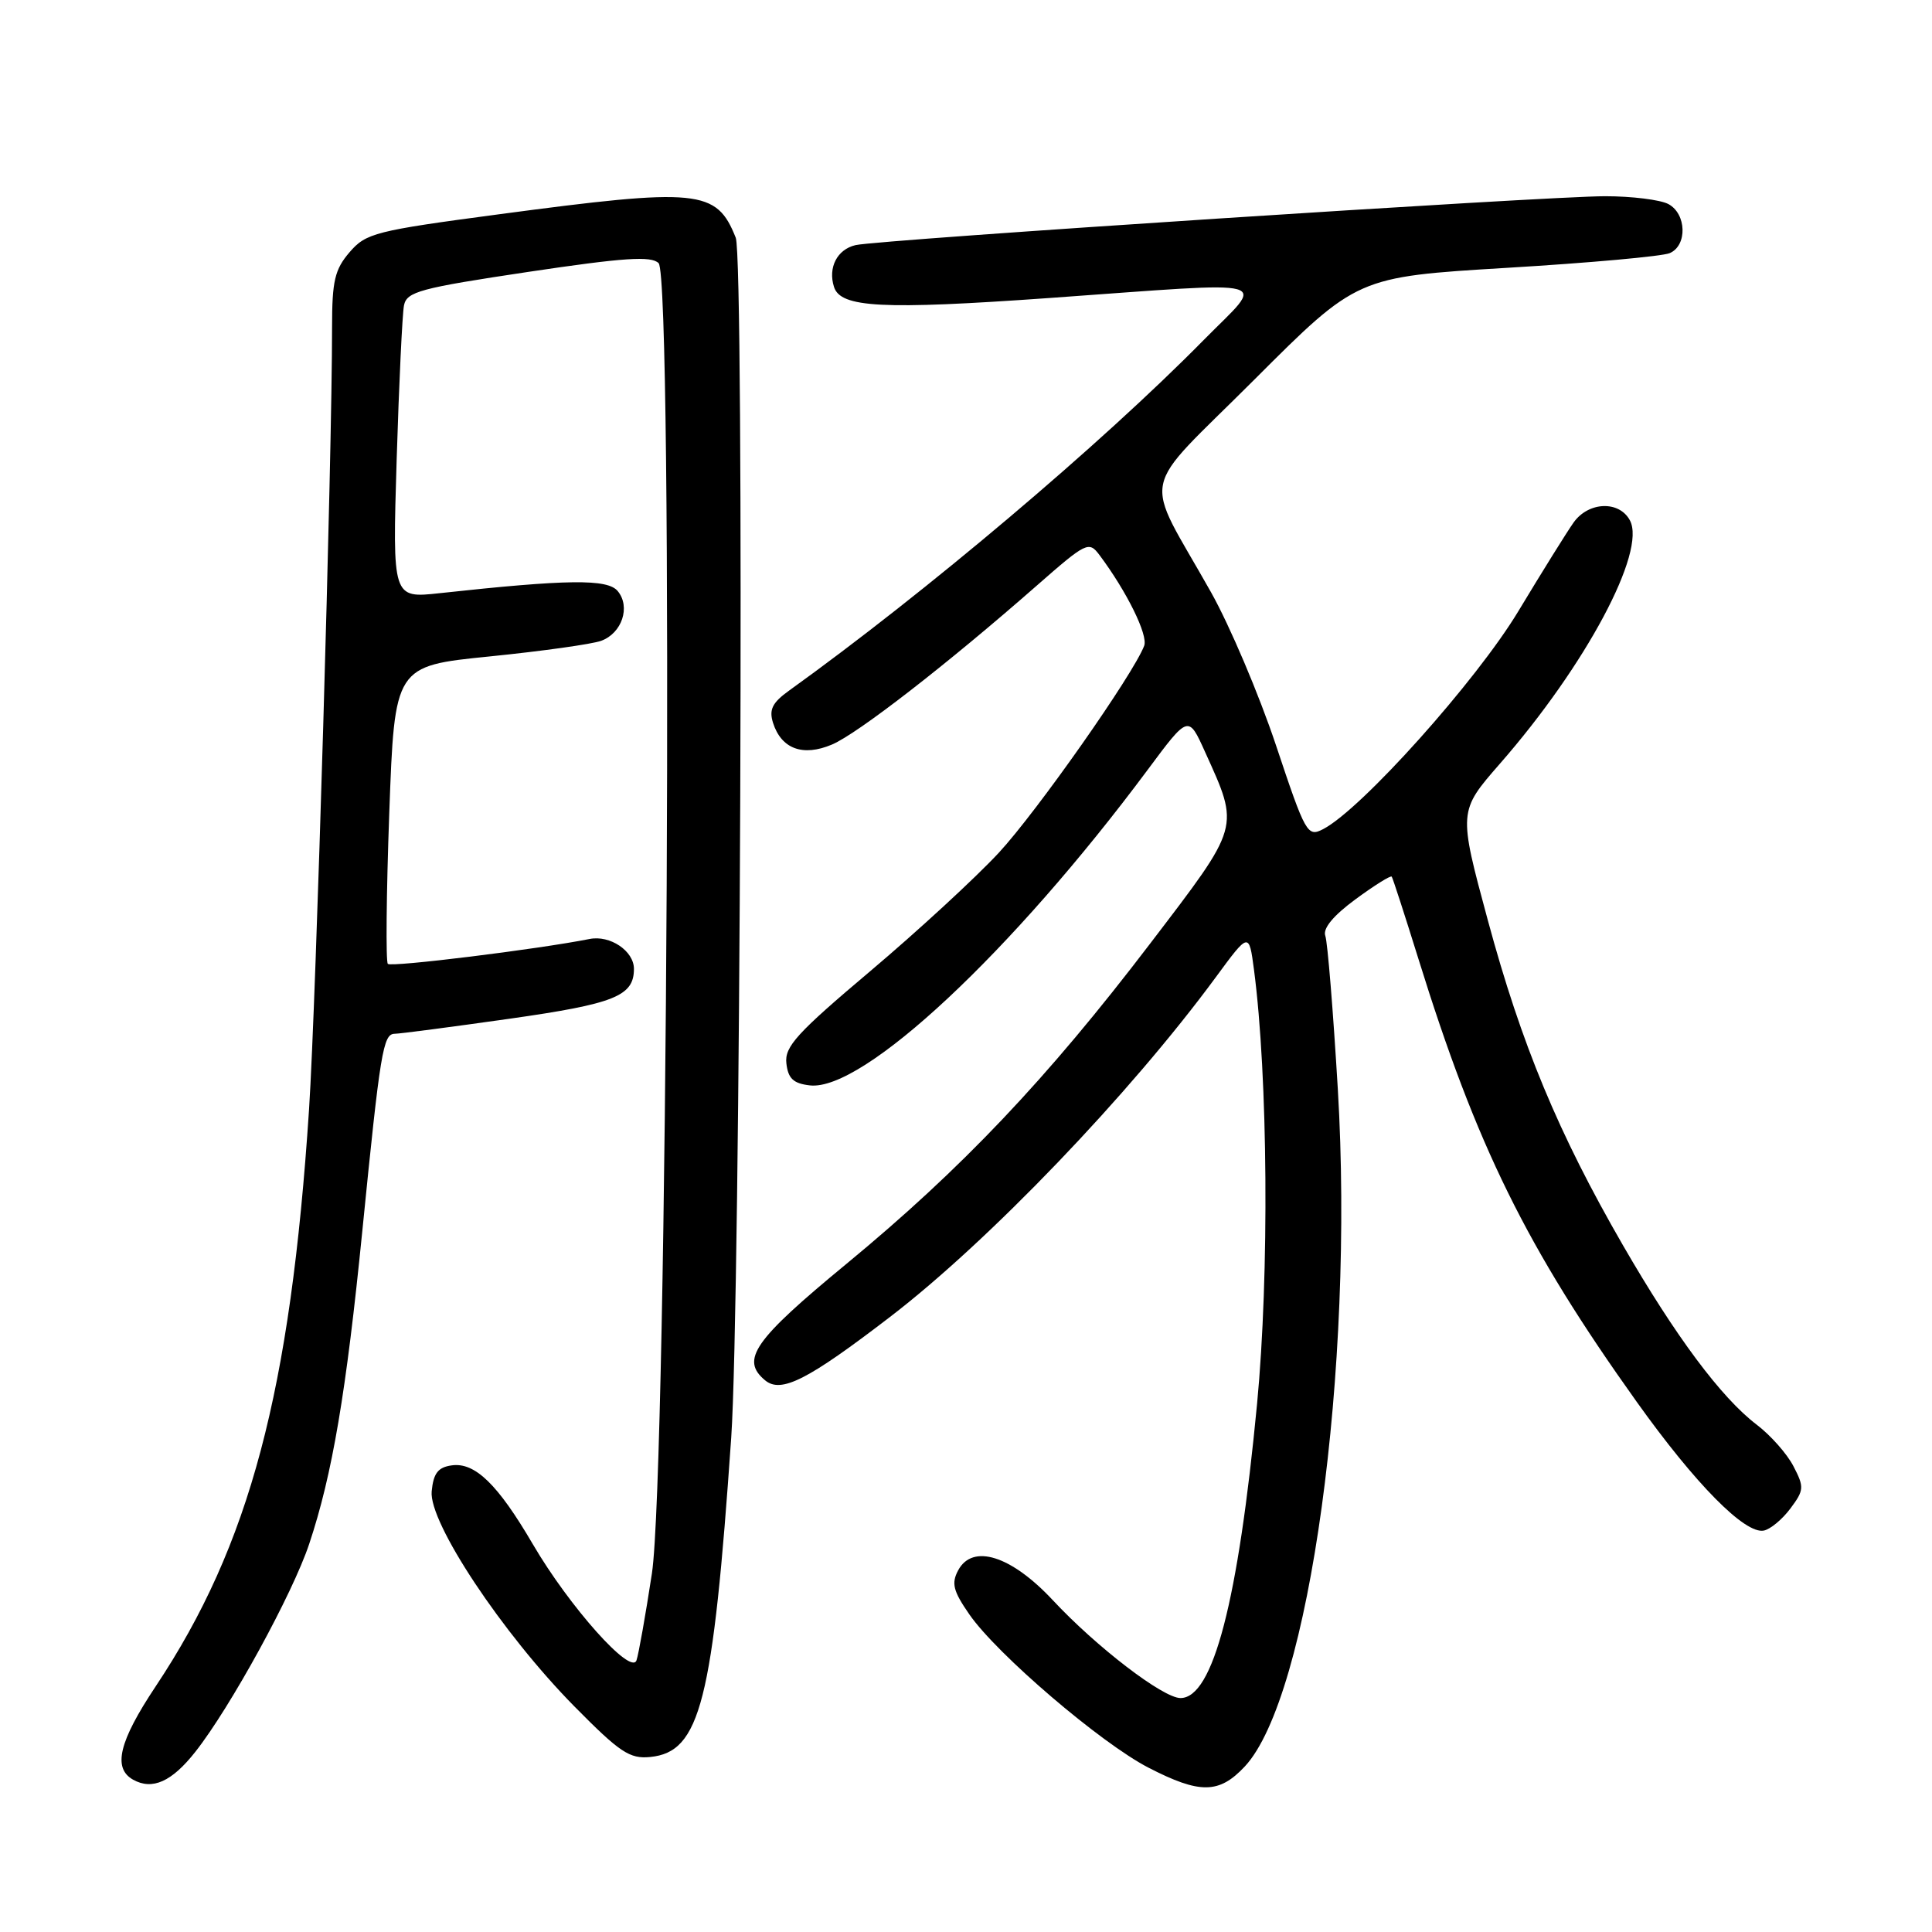 <?xml version="1.0" encoding="UTF-8" standalone="no"?>
<!DOCTYPE svg PUBLIC "-//W3C//DTD SVG 1.1//EN" "http://www.w3.org/Graphics/SVG/1.1/DTD/svg11.dtd" >
<svg xmlns="http://www.w3.org/2000/svg" xmlns:xlink="http://www.w3.org/1999/xlink" version="1.1" viewBox="0 0 256 256">
 <g >
 <path fill="currentColor"
d=" M 25.88 232.13 C 30.52 226.25 38.78 211.17 40.97 204.58 C 44.04 195.38 45.87 184.54 48.02 163.00 C 50.39 139.28 50.76 137.00 52.30 136.98 C 52.96 136.98 59.80 136.08 67.50 134.99 C 81.43 133.01 84.00 131.99 84.00 128.38 C 84.00 126.01 80.84 123.88 78.13 124.42 C 71.21 125.79 51.85 128.18 51.39 127.72 C 51.11 127.44 51.19 118.44 51.58 107.73 C 52.29 88.25 52.29 88.25 64.89 86.98 C 71.83 86.28 78.47 85.35 79.66 84.91 C 82.42 83.90 83.58 80.40 81.85 78.32 C 80.50 76.69 75.25 76.75 58.25 78.60 C 52.00 79.28 52.00 79.28 52.56 60.89 C 52.87 50.78 53.31 41.58 53.53 40.47 C 53.89 38.65 55.63 38.18 69.98 36.03 C 82.70 34.13 86.29 33.89 87.27 34.87 C 89.25 36.85 88.44 195.00 86.38 208.50 C 85.54 214.00 84.62 219.18 84.34 220.00 C 83.63 222.07 75.46 212.92 70.60 204.61 C 65.96 196.67 62.93 193.73 59.85 194.17 C 58.04 194.42 57.43 195.22 57.20 197.61 C 56.80 201.72 66.55 216.41 76.11 226.11 C 82.14 232.22 83.43 233.08 86.16 232.81 C 92.79 232.15 94.47 225.54 96.89 190.50 C 98.12 172.70 98.65 34.39 97.49 31.50 C 94.94 25.09 92.62 24.86 66.07 28.40 C 49.74 30.57 48.49 30.89 46.32 33.42 C 44.36 35.70 44.00 37.22 44.00 43.31 C 44.01 60.39 41.88 132.83 40.95 147.00 C 38.49 184.41 33.09 204.73 20.63 223.45 C 15.76 230.76 14.91 234.29 17.64 235.82 C 20.19 237.24 22.76 236.09 25.88 232.13 Z  M 164.94 234.07 C 173.49 224.91 179.47 181.40 177.27 144.34 C 176.65 133.98 175.91 124.83 175.61 124.00 C 175.26 123.03 176.66 121.33 179.61 119.16 C 182.11 117.32 184.27 115.97 184.41 116.16 C 184.55 116.35 186.13 121.22 187.93 127.00 C 195.65 151.87 202.25 165.27 216.88 185.76 C 224.66 196.66 231.22 203.30 233.71 202.81 C 234.58 202.64 236.17 201.32 237.24 199.88 C 239.05 197.46 239.08 197.05 237.65 194.30 C 236.81 192.66 234.61 190.17 232.76 188.77 C 228.06 185.18 222.04 177.11 215.04 164.99 C 206.49 150.18 201.60 138.42 197.14 121.92 C 193.24 107.50 193.24 107.50 198.75 101.19 C 210.11 88.20 218.19 73.08 215.97 68.95 C 214.55 66.30 210.47 66.46 208.50 69.25 C 207.62 70.49 204.34 75.76 201.20 80.97 C 195.64 90.21 180.41 107.22 175.33 109.86 C 173.24 110.94 173.00 110.52 169.07 98.74 C 166.82 92.01 162.95 82.90 160.48 78.50 C 151.39 62.33 150.67 65.84 166.21 50.30 C 179.82 36.69 179.82 36.69 199.66 35.49 C 210.57 34.84 220.29 33.96 221.25 33.54 C 223.60 32.53 223.48 28.33 221.07 27.04 C 220.00 26.47 216.23 26.00 212.69 26.00 C 204.86 26.00 116.36 31.77 113.36 32.48 C 110.93 33.05 109.69 35.45 110.51 38.02 C 111.38 40.77 116.89 41.06 139.00 39.49 C 169.87 37.29 167.72 36.71 159.47 45.08 C 145.92 58.84 122.66 78.50 104.54 91.52 C 102.33 93.11 101.88 94.03 102.43 95.78 C 103.53 99.23 106.38 100.29 110.23 98.66 C 113.63 97.23 125.52 88.00 137.36 77.61 C 143.96 71.82 144.28 71.67 145.69 73.55 C 149.31 78.39 152.15 84.16 151.61 85.57 C 150.15 89.39 137.40 107.53 132.36 112.98 C 129.29 116.29 121.64 123.34 115.34 128.66 C 105.56 136.91 103.94 138.69 104.20 140.91 C 104.43 142.92 105.13 143.57 107.31 143.82 C 114.35 144.63 134.09 126.18 152.09 101.98 C 157.47 94.74 157.47 94.74 159.67 99.62 C 164.28 109.81 164.43 109.26 152.40 125.03 C 138.72 142.97 127.45 154.86 112.12 167.50 C 99.87 177.60 98.09 180.17 101.38 182.90 C 103.50 184.66 107.01 182.88 117.92 174.51 C 131.01 164.48 149.72 144.96 161.09 129.50 C 165.50 123.50 165.50 123.50 166.16 128.50 C 168.01 142.59 168.20 168.87 166.57 186.00 C 164.07 212.18 160.74 225.00 156.42 225.00 C 154.11 225.00 145.30 218.25 139.50 212.03 C 133.98 206.12 128.87 204.51 126.96 208.08 C 126.04 209.80 126.30 210.82 128.44 213.91 C 132.09 219.19 145.88 230.98 152.19 234.23 C 159.00 237.74 161.54 237.70 164.94 234.07 Z "/>
</g>
</svg>